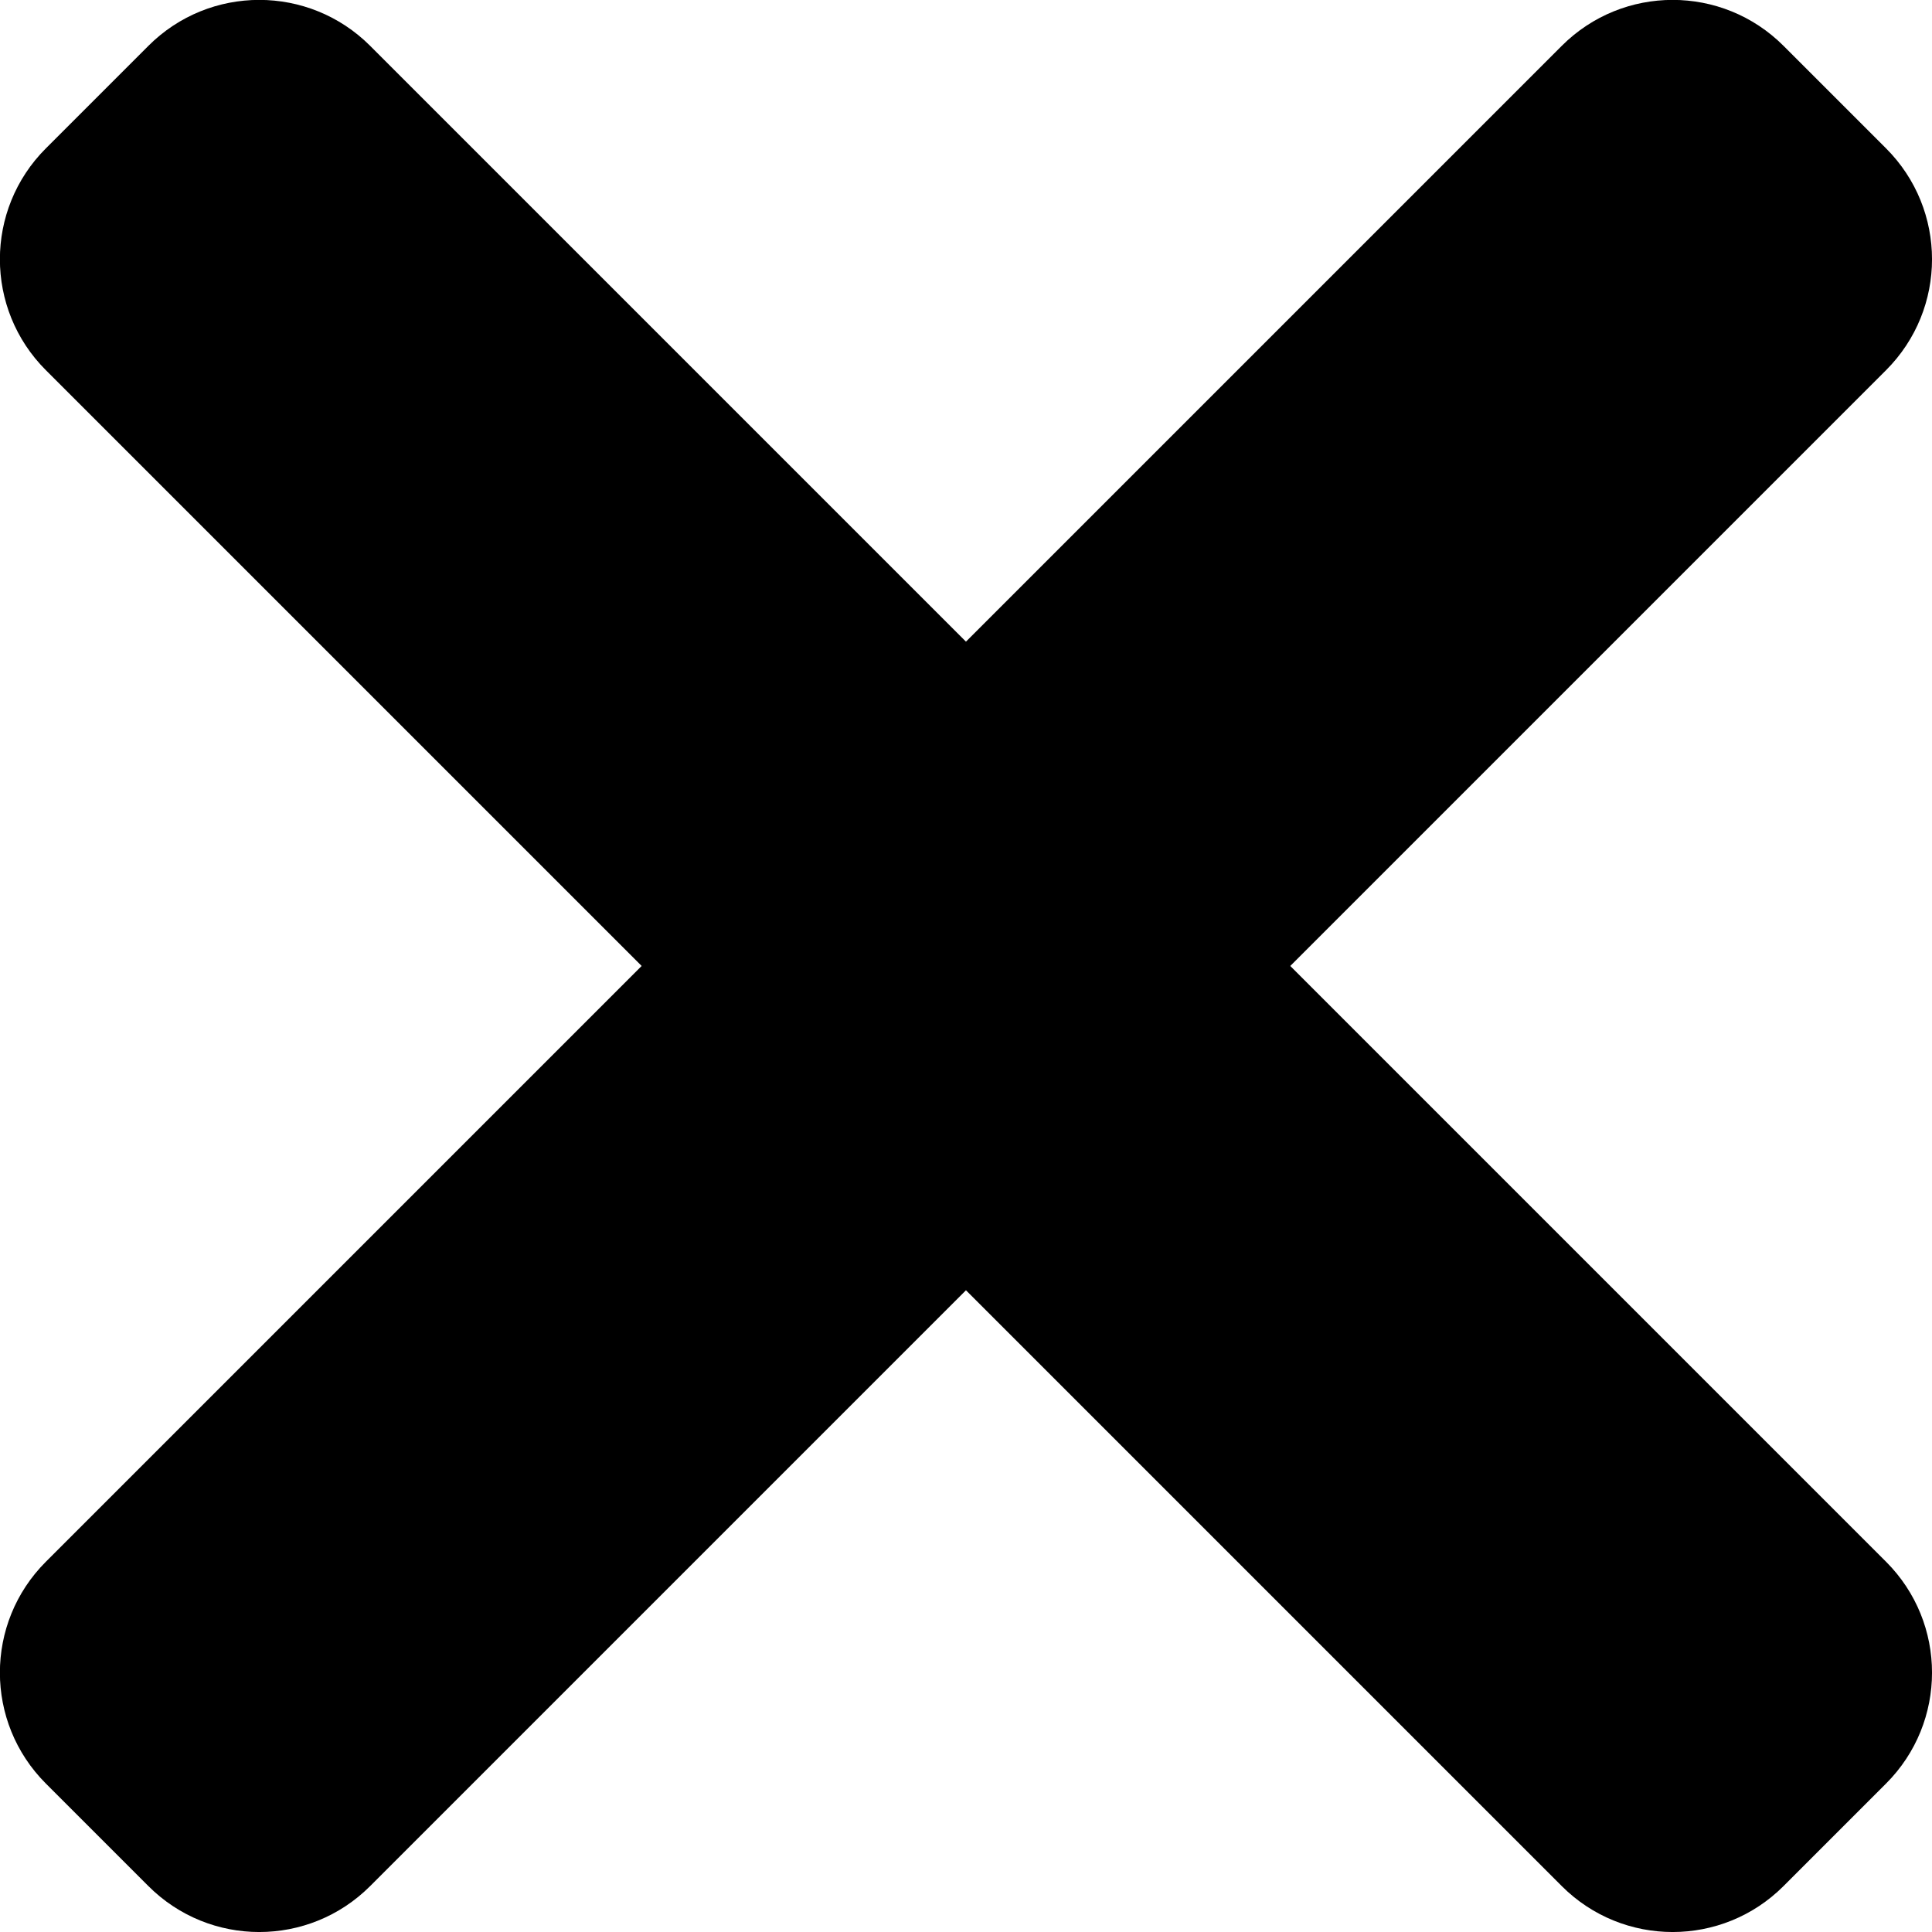 <?xml version="1.0" encoding="UTF-8" standalone="no"?>
<svg
   xmlns:dc="http://purl.org/dc/elements/1.1/"
   xmlns:cc="http://creativecommons.org/ns#"
   xmlns:rdf="http://www.w3.org/1999/02/22-rdf-syntax-ns#"
   xmlns:svg="http://www.w3.org/2000/svg"
   xmlns="http://www.w3.org/2000/svg"
   id="svg5188"
   version="1.1"
   viewBox="0 0 24.061 24.061"
   height="24.061mm"
   width="24.061mm">
  <defs
     id="defs5182" />
  <g
     transform="translate(-97.09,-122.763)"
     id="layer1">
    <path
       style="fill:#000000;stroke-width:0.054"
       d="m 113.159,134.793 7.42,-7.42 c 0.763,-0.763 0.763,-1.999 0,-2.762 l -1.277,-1.277 c -0.763,-0.763 -1.999,-0.763 -2.762,0 l -7.42,7.42 -7.42,-7.42 c -0.763,-0.763 -1.999,-0.763 -2.762,0 l -1.277,1.277 c -0.763,0.763 -0.763,1.999 0,2.762 l 7.42,7.42 -7.42,7.42 c -0.763,0.763 -0.763,1.999 0,2.762 l 1.277,1.277 c 0.763,0.763 1.999,0.763 2.762,0 l 7.42,-7.42 7.42,7.42 c 0.763,0.763 1.999,0.763 2.762,0 l 1.277,-1.277 c 0.763,-0.763 0.763,-1.999 0,-2.762 z"
       id="path4611" />
  </g>
</svg>
